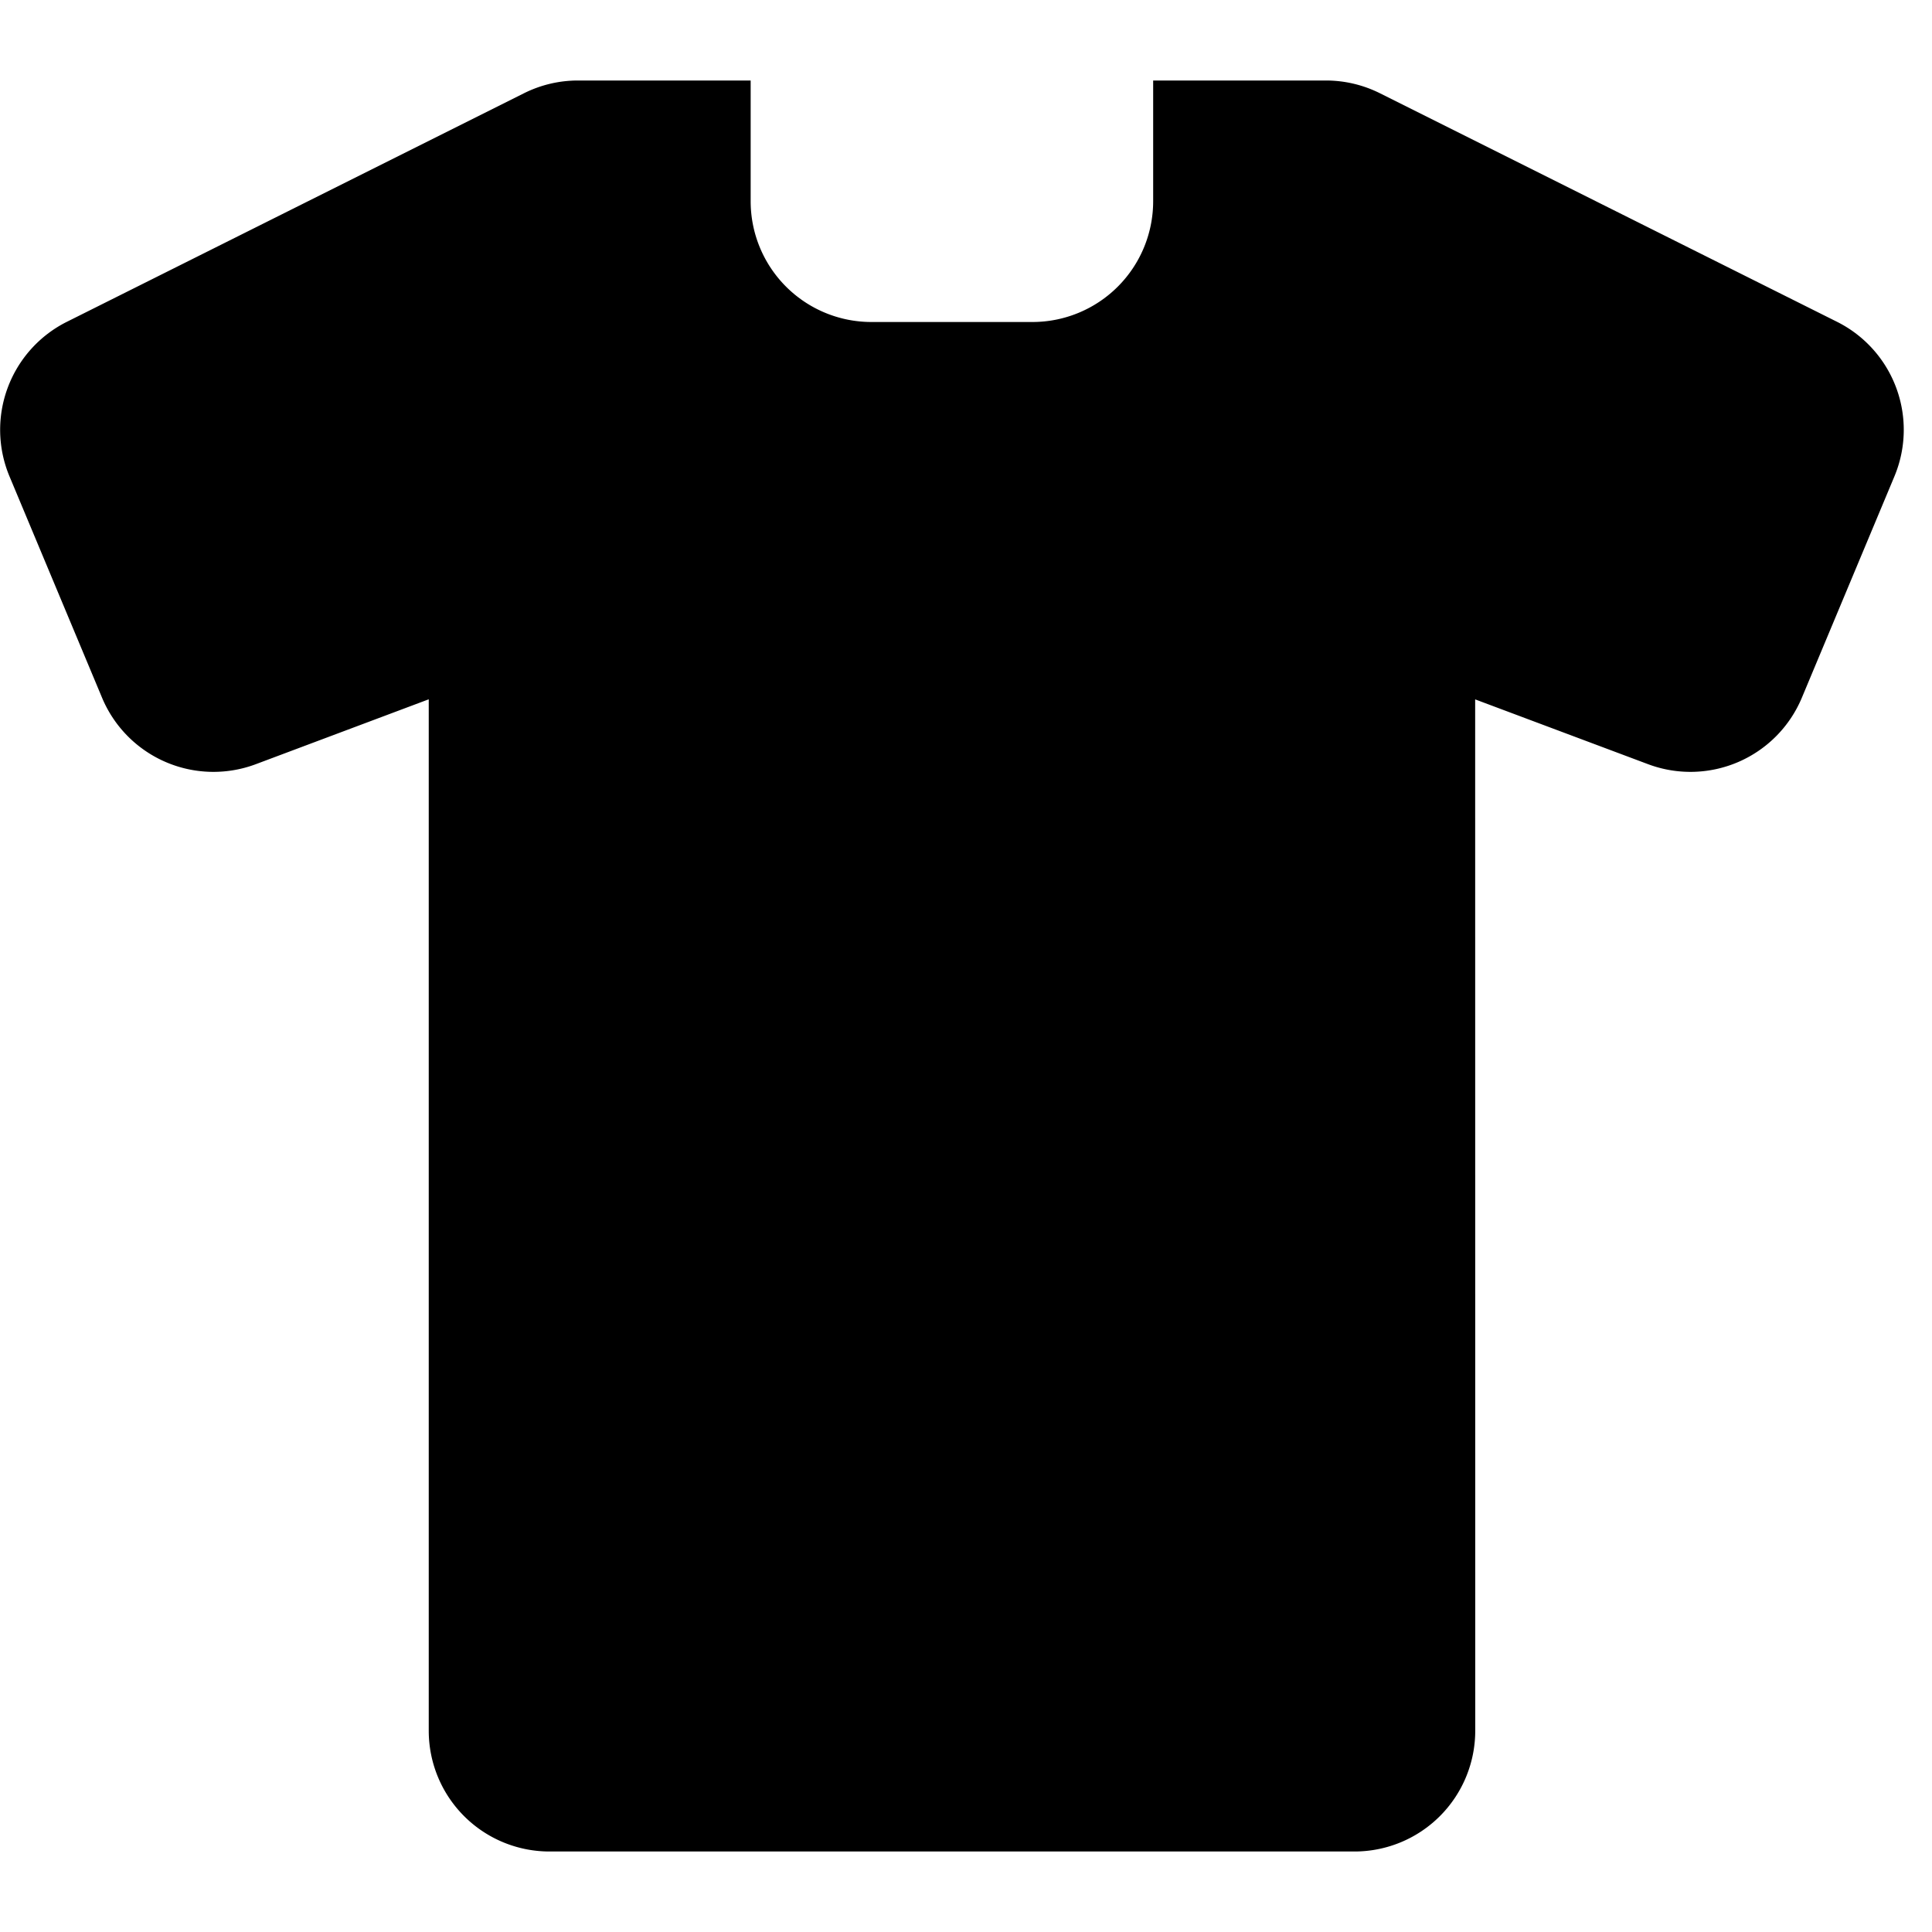 <svg xmlns="http://www.w3.org/2000/svg" width="24" height="24" fill="none"><path fill="currentColor" d="m18.325 8.688 2.148.805a1.5 1.5 0 0 0 1.91-.825l1.15-2.75a1.5 1.5 0 0 0-.712-1.92l-5.68-2.84a1.5 1.5 0 0 0-.67-.158h-2.146v1.5a1.5 1.5 0 0 1-1.5 1.5h-2a1.5 1.5 0 0 1-1.5-1.5V1H7.18a1.5 1.5 0 0 0-.67.158l-5.68 2.84a1.5 1.5 0 0 0-.712 1.92l1.15 2.75a1.5 1.5 0 0 0 1.91.825l2.148-.806V21.5a1.5 1.5 0 0 0 1.5 1.5h10a1.5 1.5 0 0 0 1.5-1.5z"/></svg>